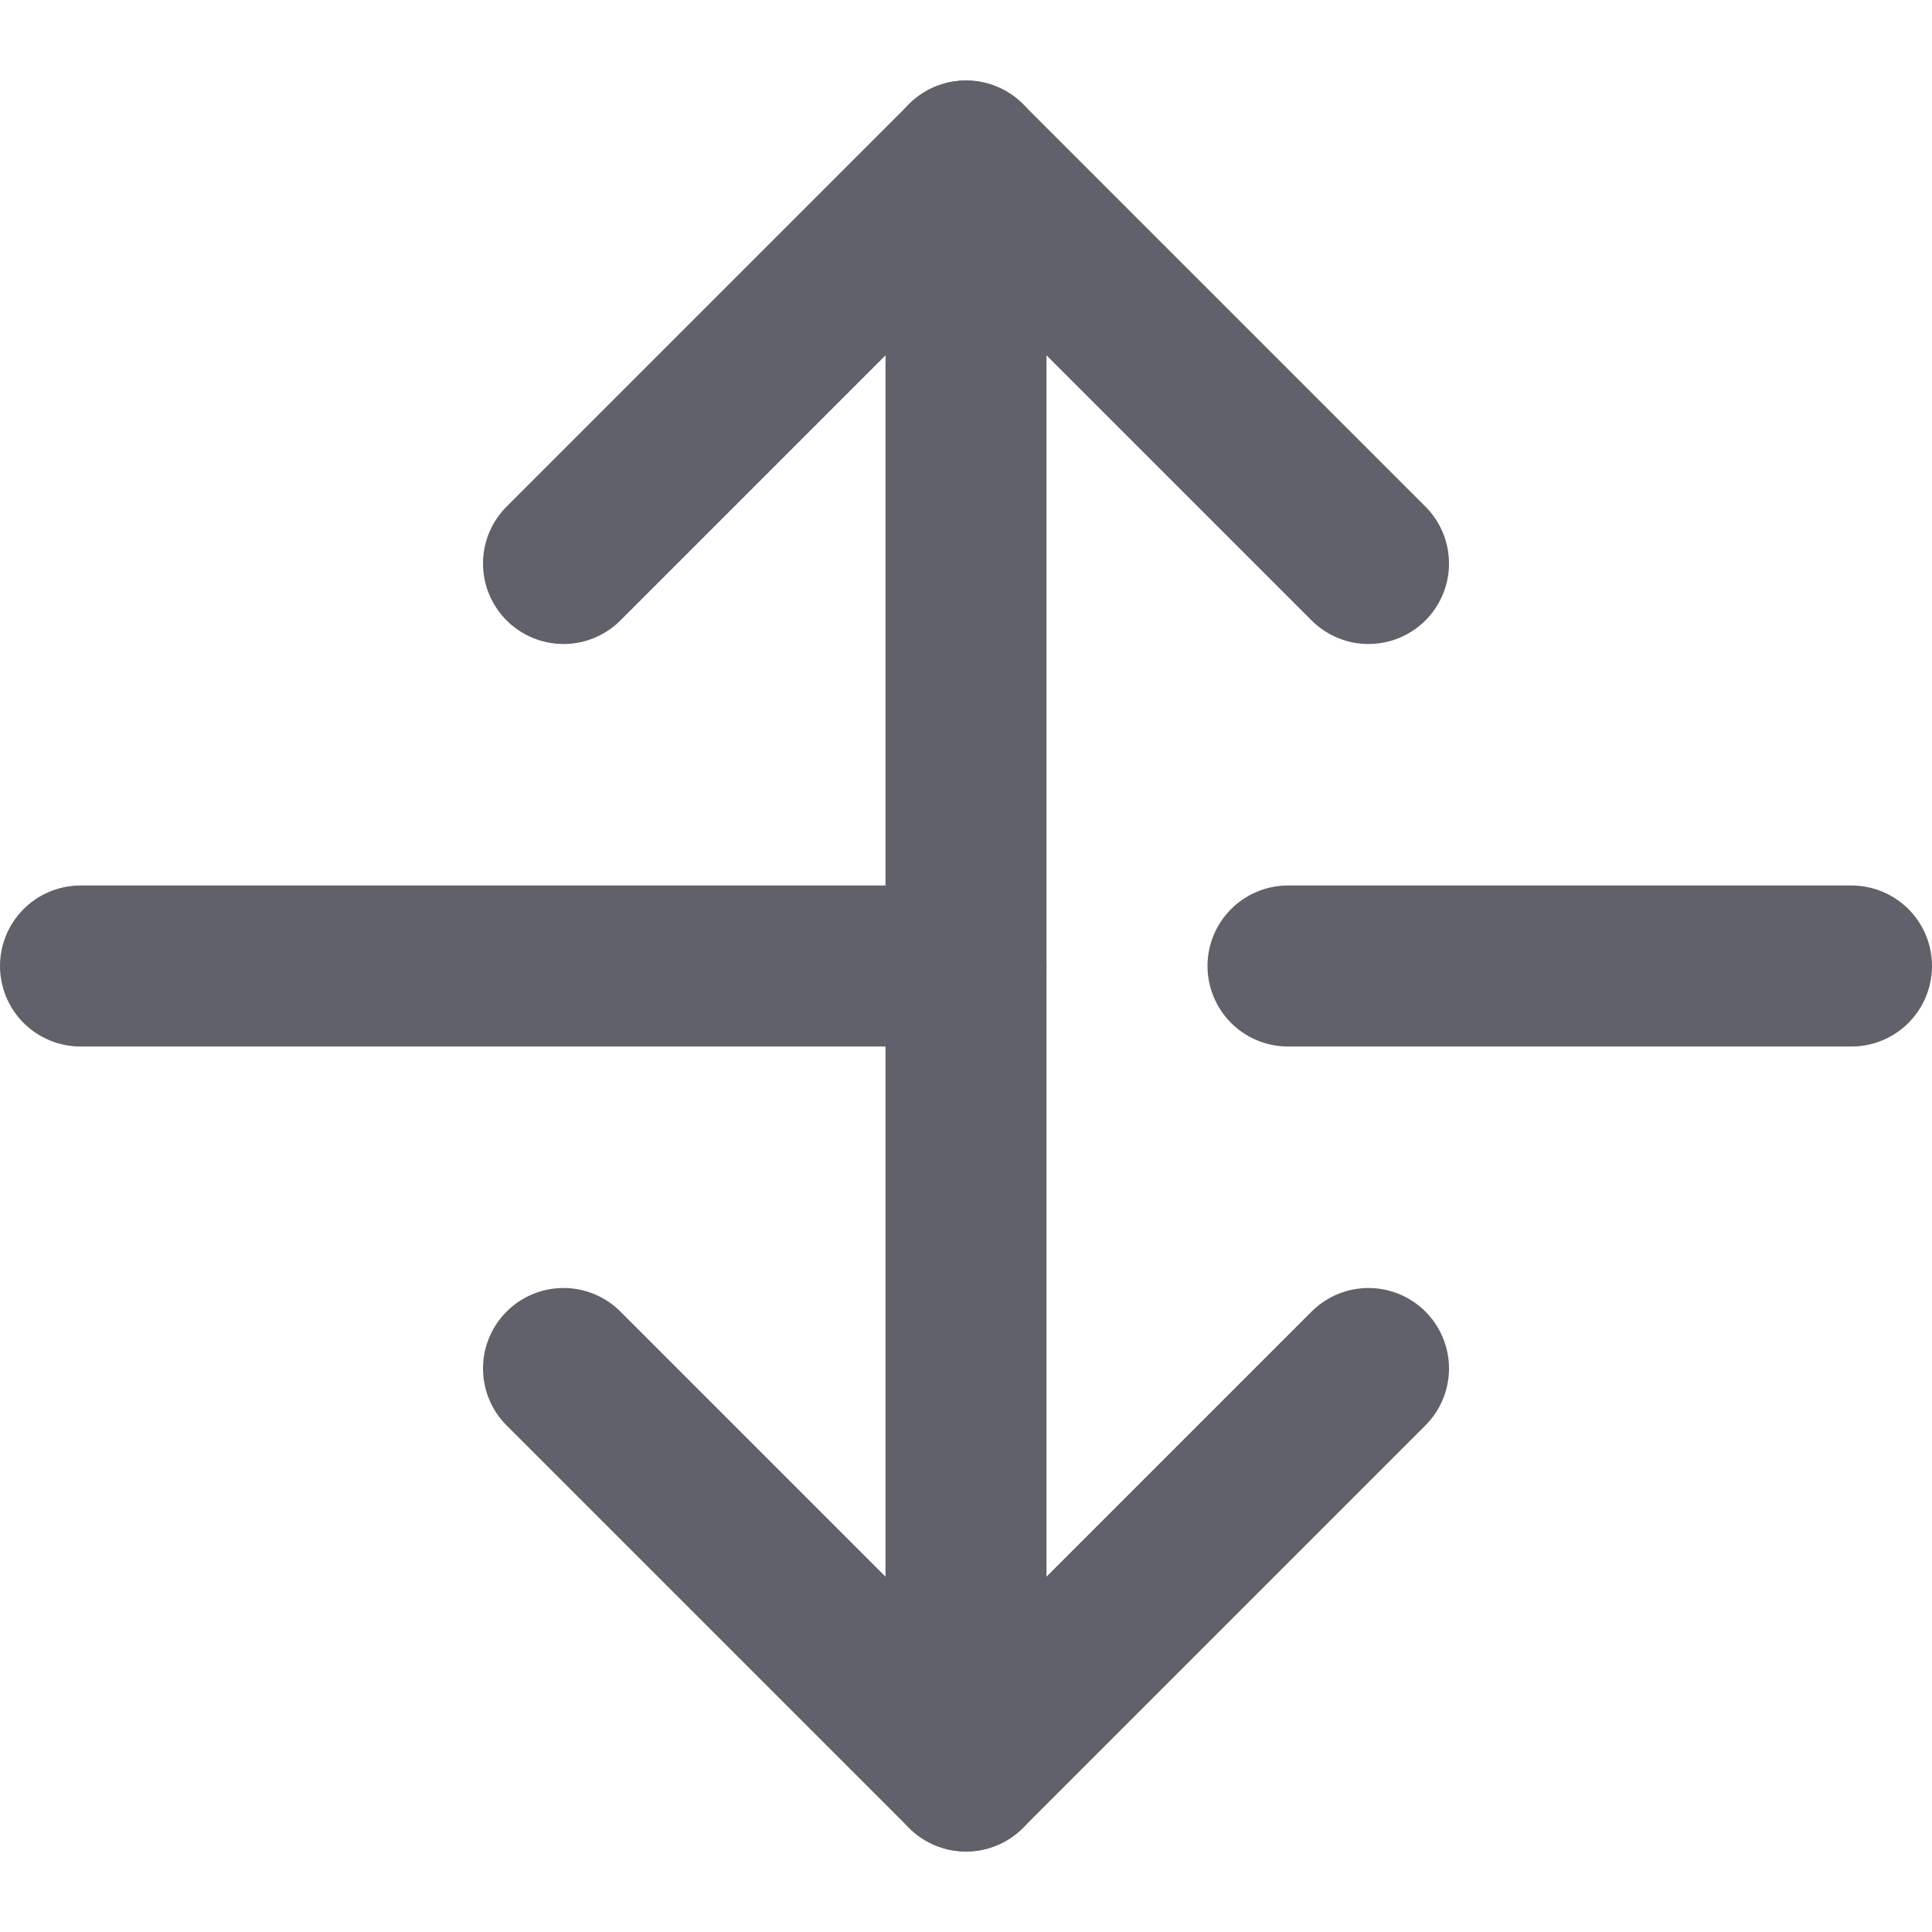 <svg xmlns="http://www.w3.org/2000/svg" height="24" width="24" viewBox="0 0 24 24"><g stroke-linecap="round" fill="#61616b" stroke-linejoin="round" class="nc-icon-wrapper"><line data-color="color-2" fill="none" stroke="#61616b" stroke-width="2" x1="16" y1="12" x2="23" y2="12"></line> <line data-color="color-2" fill="none" stroke="#61616b" stroke-width="2" x1="1" y1="12" x2="12" y2="12"></line> <line data-cap="butt" fill="none" stroke="#61616b" stroke-width="2" x1="12" y1="22" x2="12" y2="2"></line> <polyline fill="none" stroke="#61616b" stroke-width="2" points="17,7 12,2 7,7 "></polyline> <polyline fill="none" stroke="#61616b" stroke-width="2" points="17,17 12,22 7,17 "></polyline></g></svg>